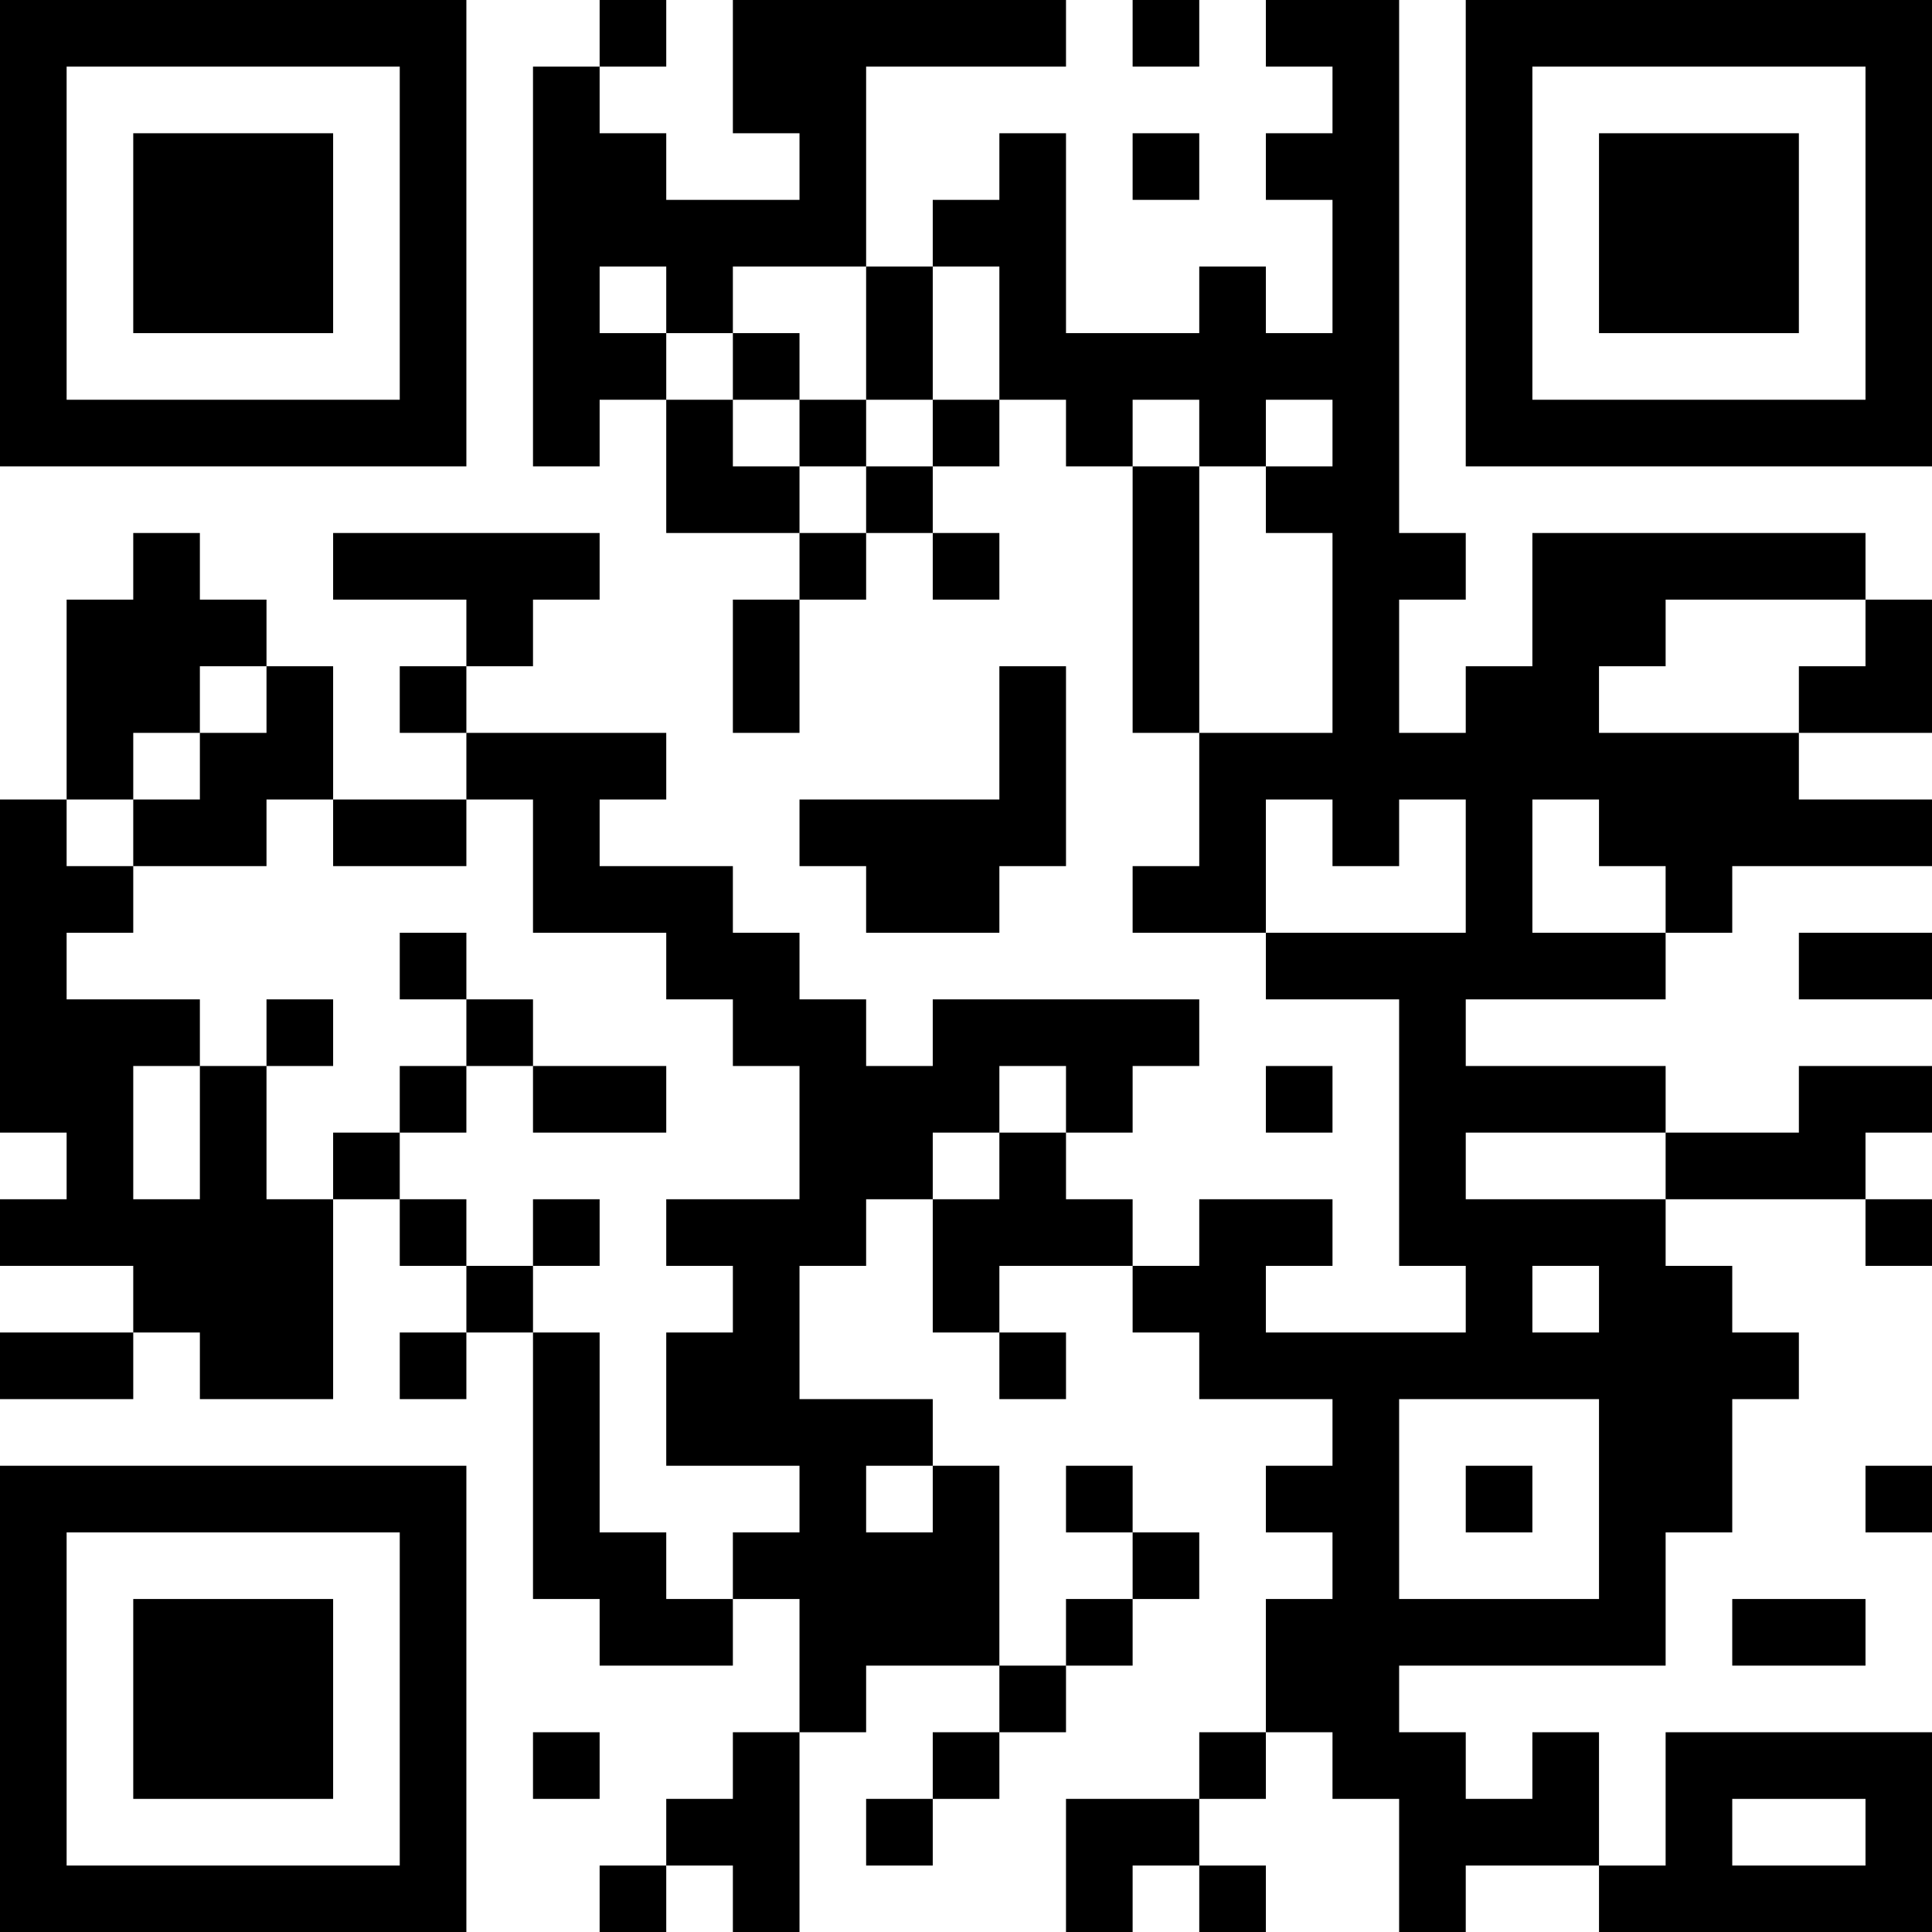 <?xml version="1.0" encoding="UTF-8"?>
<svg xmlns="http://www.w3.org/2000/svg" version="1.1" width="200" height="200" viewBox="0 0 200 200"><rect x="0" y="0" width="200" height="200" fill="#ffffff"/><g transform="scale(6.897)"><g transform="translate(0,0)"><path fill-rule="evenodd" d="M9 0L9 1L8 1L8 7L9 7L9 6L10 6L10 8L12 8L12 9L11 9L11 11L12 11L12 9L13 9L13 8L14 8L14 9L15 9L15 8L14 8L14 7L15 7L15 6L16 6L16 7L17 7L17 11L18 11L18 13L17 13L17 14L19 14L19 15L21 15L21 19L22 19L22 20L19 20L19 19L20 19L20 18L18 18L18 19L17 19L17 18L16 18L16 17L17 17L17 16L18 16L18 15L14 15L14 16L13 16L13 15L12 15L12 14L11 14L11 13L9 13L9 12L10 12L10 11L7 11L7 10L8 10L8 9L9 9L9 8L5 8L5 9L7 9L7 10L6 10L6 11L7 11L7 12L5 12L5 10L4 10L4 9L3 9L3 8L2 8L2 9L1 9L1 12L0 12L0 17L1 17L1 18L0 18L0 19L2 19L2 20L0 20L0 21L2 21L2 20L3 20L3 21L5 21L5 18L6 18L6 19L7 19L7 20L6 20L6 21L7 21L7 20L8 20L8 24L9 24L9 25L11 25L11 24L12 24L12 26L11 26L11 27L10 27L10 28L9 28L9 29L10 29L10 28L11 28L11 29L12 29L12 26L13 26L13 25L15 25L15 26L14 26L14 27L13 27L13 28L14 28L14 27L15 27L15 26L16 26L16 25L17 25L17 24L18 24L18 23L17 23L17 22L16 22L16 23L17 23L17 24L16 24L16 25L15 25L15 22L14 22L14 21L12 21L12 19L13 19L13 18L14 18L14 20L15 20L15 21L16 21L16 20L15 20L15 19L17 19L17 20L18 20L18 21L20 21L20 22L19 22L19 23L20 23L20 24L19 24L19 26L18 26L18 27L16 27L16 29L17 29L17 28L18 28L18 29L19 29L19 28L18 28L18 27L19 27L19 26L20 26L20 27L21 27L21 29L22 29L22 28L24 28L24 29L29 29L29 26L25 26L25 28L24 28L24 26L23 26L23 27L22 27L22 26L21 26L21 25L25 25L25 23L26 23L26 21L27 21L27 20L26 20L26 19L25 19L25 18L28 18L28 19L29 19L29 18L28 18L28 17L29 17L29 16L27 16L27 17L25 17L25 16L22 16L22 15L25 15L25 14L26 14L26 13L29 13L29 12L27 12L27 11L29 11L29 9L28 9L28 8L23 8L23 10L22 10L22 11L21 11L21 9L22 9L22 8L21 8L21 0L19 0L19 1L20 1L20 2L19 2L19 3L20 3L20 5L19 5L19 4L18 4L18 5L16 5L16 2L15 2L15 3L14 3L14 4L13 4L13 1L16 1L16 0L11 0L11 2L12 2L12 3L10 3L10 2L9 2L9 1L10 1L10 0ZM17 0L17 1L18 1L18 0ZM17 2L17 3L18 3L18 2ZM9 4L9 5L10 5L10 6L11 6L11 7L12 7L12 8L13 8L13 7L14 7L14 6L15 6L15 4L14 4L14 6L13 6L13 4L11 4L11 5L10 5L10 4ZM11 5L11 6L12 6L12 7L13 7L13 6L12 6L12 5ZM17 6L17 7L18 7L18 11L20 11L20 8L19 8L19 7L20 7L20 6L19 6L19 7L18 7L18 6ZM25 9L25 10L24 10L24 11L27 11L27 10L28 10L28 9ZM3 10L3 11L2 11L2 12L1 12L1 13L2 13L2 14L1 14L1 15L3 15L3 16L2 16L2 18L3 18L3 16L4 16L4 18L5 18L5 17L6 17L6 18L7 18L7 19L8 19L8 20L9 20L9 23L10 23L10 24L11 24L11 23L12 23L12 22L10 22L10 20L11 20L11 19L10 19L10 18L12 18L12 16L11 16L11 15L10 15L10 14L8 14L8 12L7 12L7 13L5 13L5 12L4 12L4 13L2 13L2 12L3 12L3 11L4 11L4 10ZM15 10L15 12L12 12L12 13L13 13L13 14L15 14L15 13L16 13L16 10ZM19 12L19 14L22 14L22 12L21 12L21 13L20 13L20 12ZM23 12L23 14L25 14L25 13L24 13L24 12ZM6 14L6 15L7 15L7 16L6 16L6 17L7 17L7 16L8 16L8 17L10 17L10 16L8 16L8 15L7 15L7 14ZM27 14L27 15L29 15L29 14ZM4 15L4 16L5 16L5 15ZM15 16L15 17L14 17L14 18L15 18L15 17L16 17L16 16ZM19 16L19 17L20 17L20 16ZM22 17L22 18L25 18L25 17ZM8 18L8 19L9 19L9 18ZM23 19L23 20L24 20L24 19ZM21 21L21 24L24 24L24 21ZM13 22L13 23L14 23L14 22ZM22 22L22 23L23 23L23 22ZM28 22L28 23L29 23L29 22ZM26 24L26 25L28 25L28 24ZM8 26L8 27L9 27L9 26ZM26 27L26 28L28 28L28 27ZM0 0L0 7L7 7L7 0ZM1 1L1 6L6 6L6 1ZM2 2L2 5L5 5L5 2ZM22 0L22 7L29 7L29 0ZM23 1L23 6L28 6L28 1ZM24 2L24 5L27 5L27 2ZM0 22L0 29L7 29L7 22ZM1 23L1 28L6 28L6 23ZM2 24L2 27L5 27L5 24Z" fill="#000000"/></g></g></svg>
